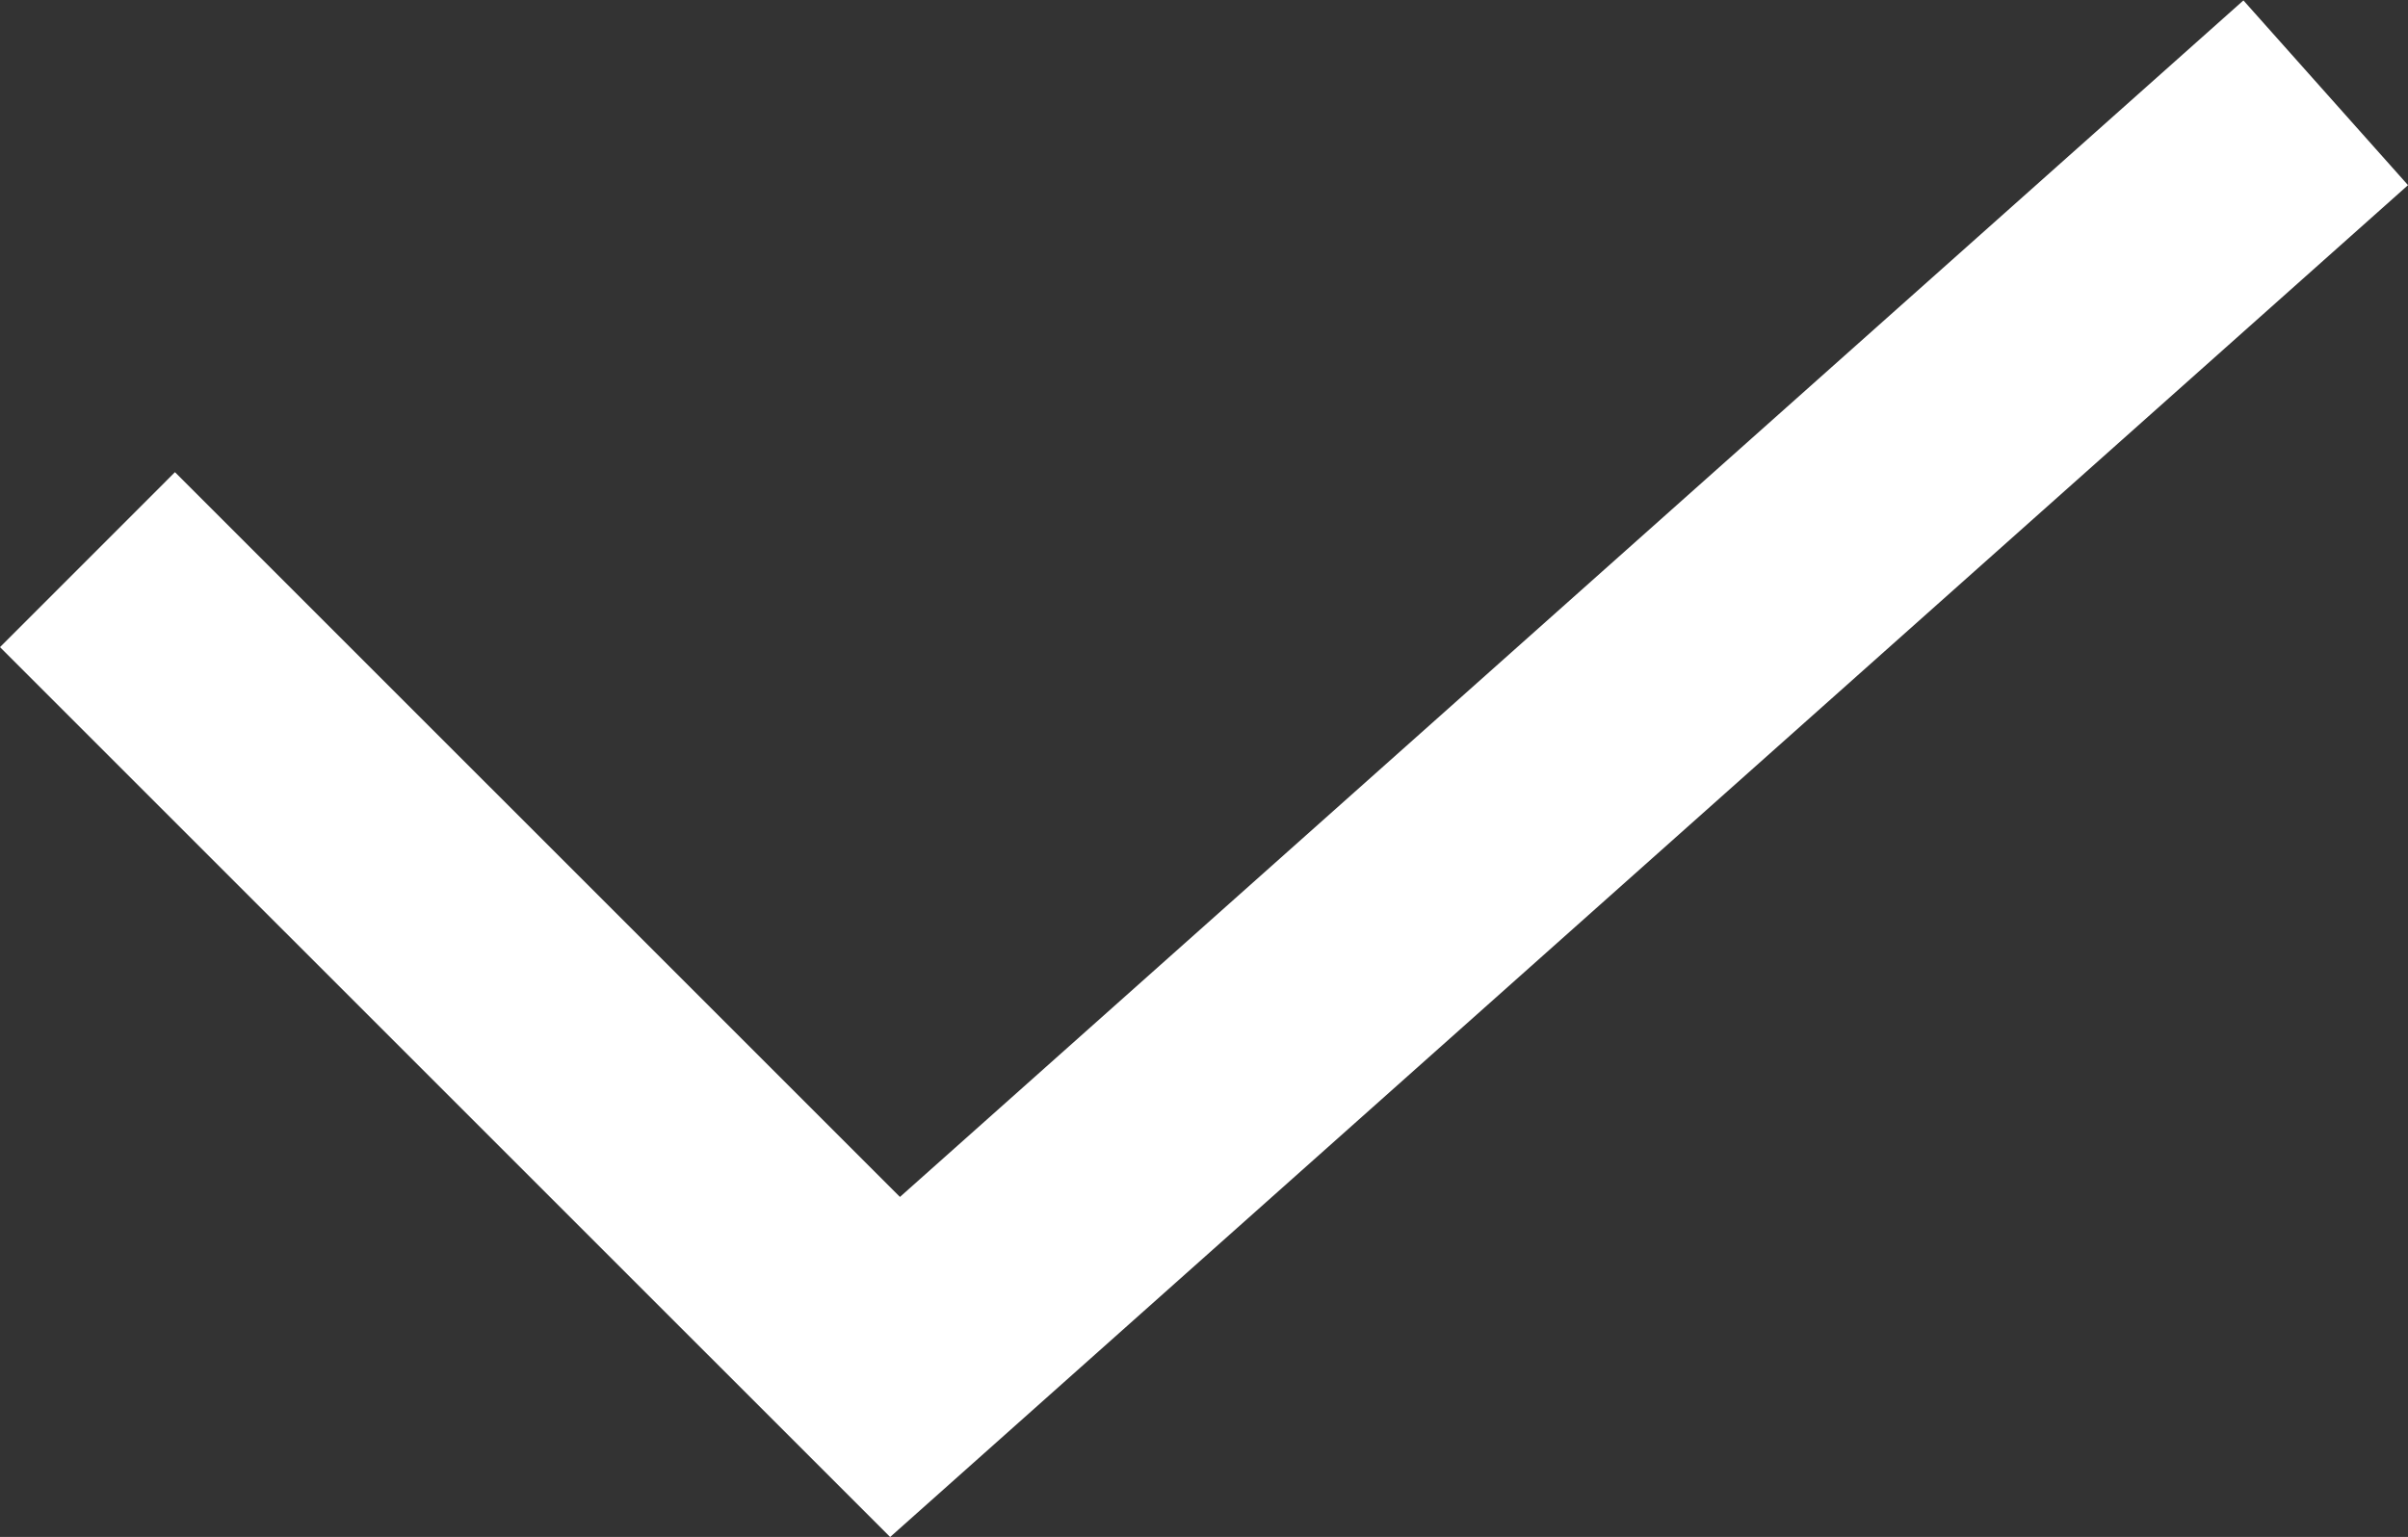 <svg xmlns="http://www.w3.org/2000/svg" viewBox="-14108.373 6054.213 19.462 12.424">
  <rect x="-14108.373" y="6054.213" width="19.462" height="12.424" fill="#333333" stroke="none"/>
  <defs>
    <style>
      .cls-1 {
        fill: none;
        stroke: #fff;
        stroke-width: 2px;
      }
    </style>
  </defs>
  <path id="Path_1486" data-name="Path 1486" class="cls-1" d="M-15392.937,5657.152l6.527,6.526,11.563-10.3" transform="translate(1285.271 401.585)"/>
</svg>
